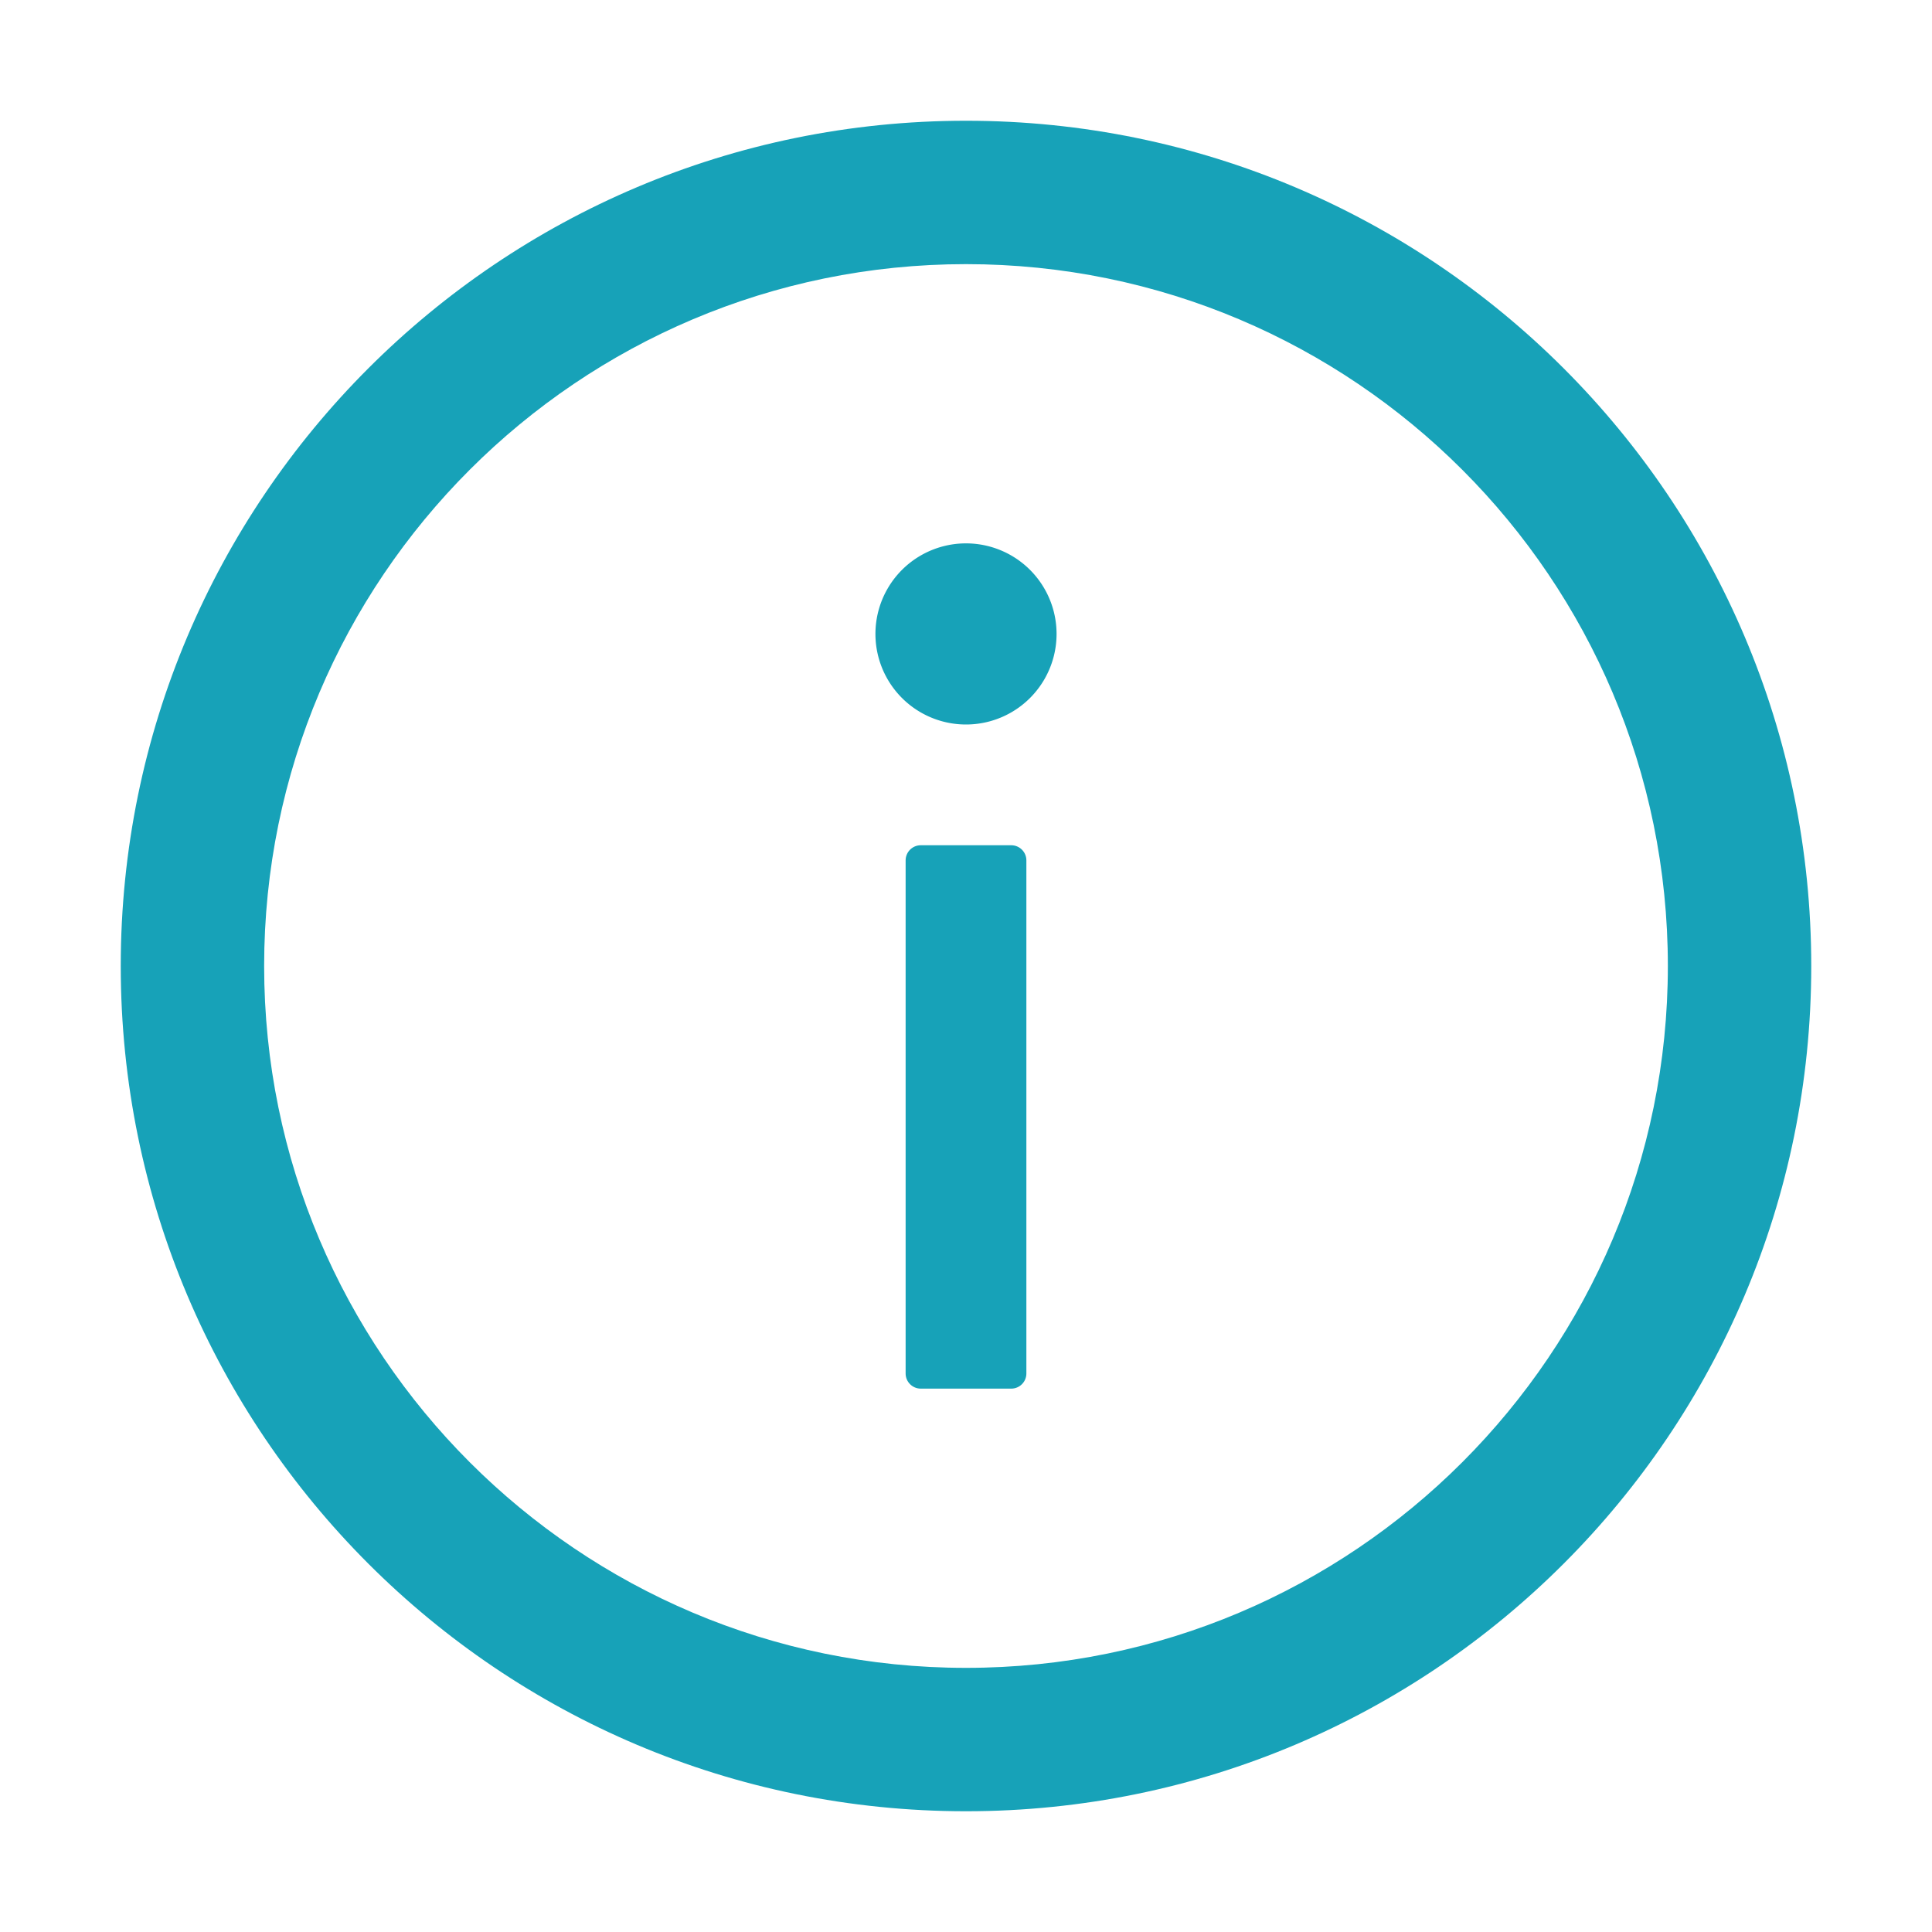 <?xml version="1.0" standalone="no"?><!DOCTYPE svg PUBLIC "-//W3C//DTD SVG 1.1//EN" "http://www.w3.org/Graphics/SVG/1.1/DTD/svg11.dtd">
<svg t="1622959917749" class="icon" viewBox="0 0 1024 1024" version="1.1"
    xmlns="http://www.w3.org/2000/svg" p-id="8877"
    xmlns:xlink="http://www.w3.org/1999/xlink" width="128" height="128">
    <defs>
        <style type="text/css"></style>
    </defs>
    <path d="M512 64C264.6 64 64 264.6 64 512s200.6 448 448 448 448-200.6 448-448S759.4 64 512 64z m0 820c-205.4 0-372-166.6-372-372s166.6-372 372-372 372 166.6 372 372-166.6 372-372 372z" p-id="8878" fill="#17a2b8"></path>
    <path d="M512 336m-48 0a48 48 0 1 0 96 0 48 48 0 1 0-96 0Z" p-id="8879" fill="#17a2b8"></path>
    <path d="M536 448h-48c-4.4 0-8 3.6-8 8v272c0 4.4 3.6 8 8 8h48c4.4 0 8-3.6 8-8V456c0-4.4-3.6-8-8-8z" p-id="8880" fill="#17a2b8"></path>
</svg>